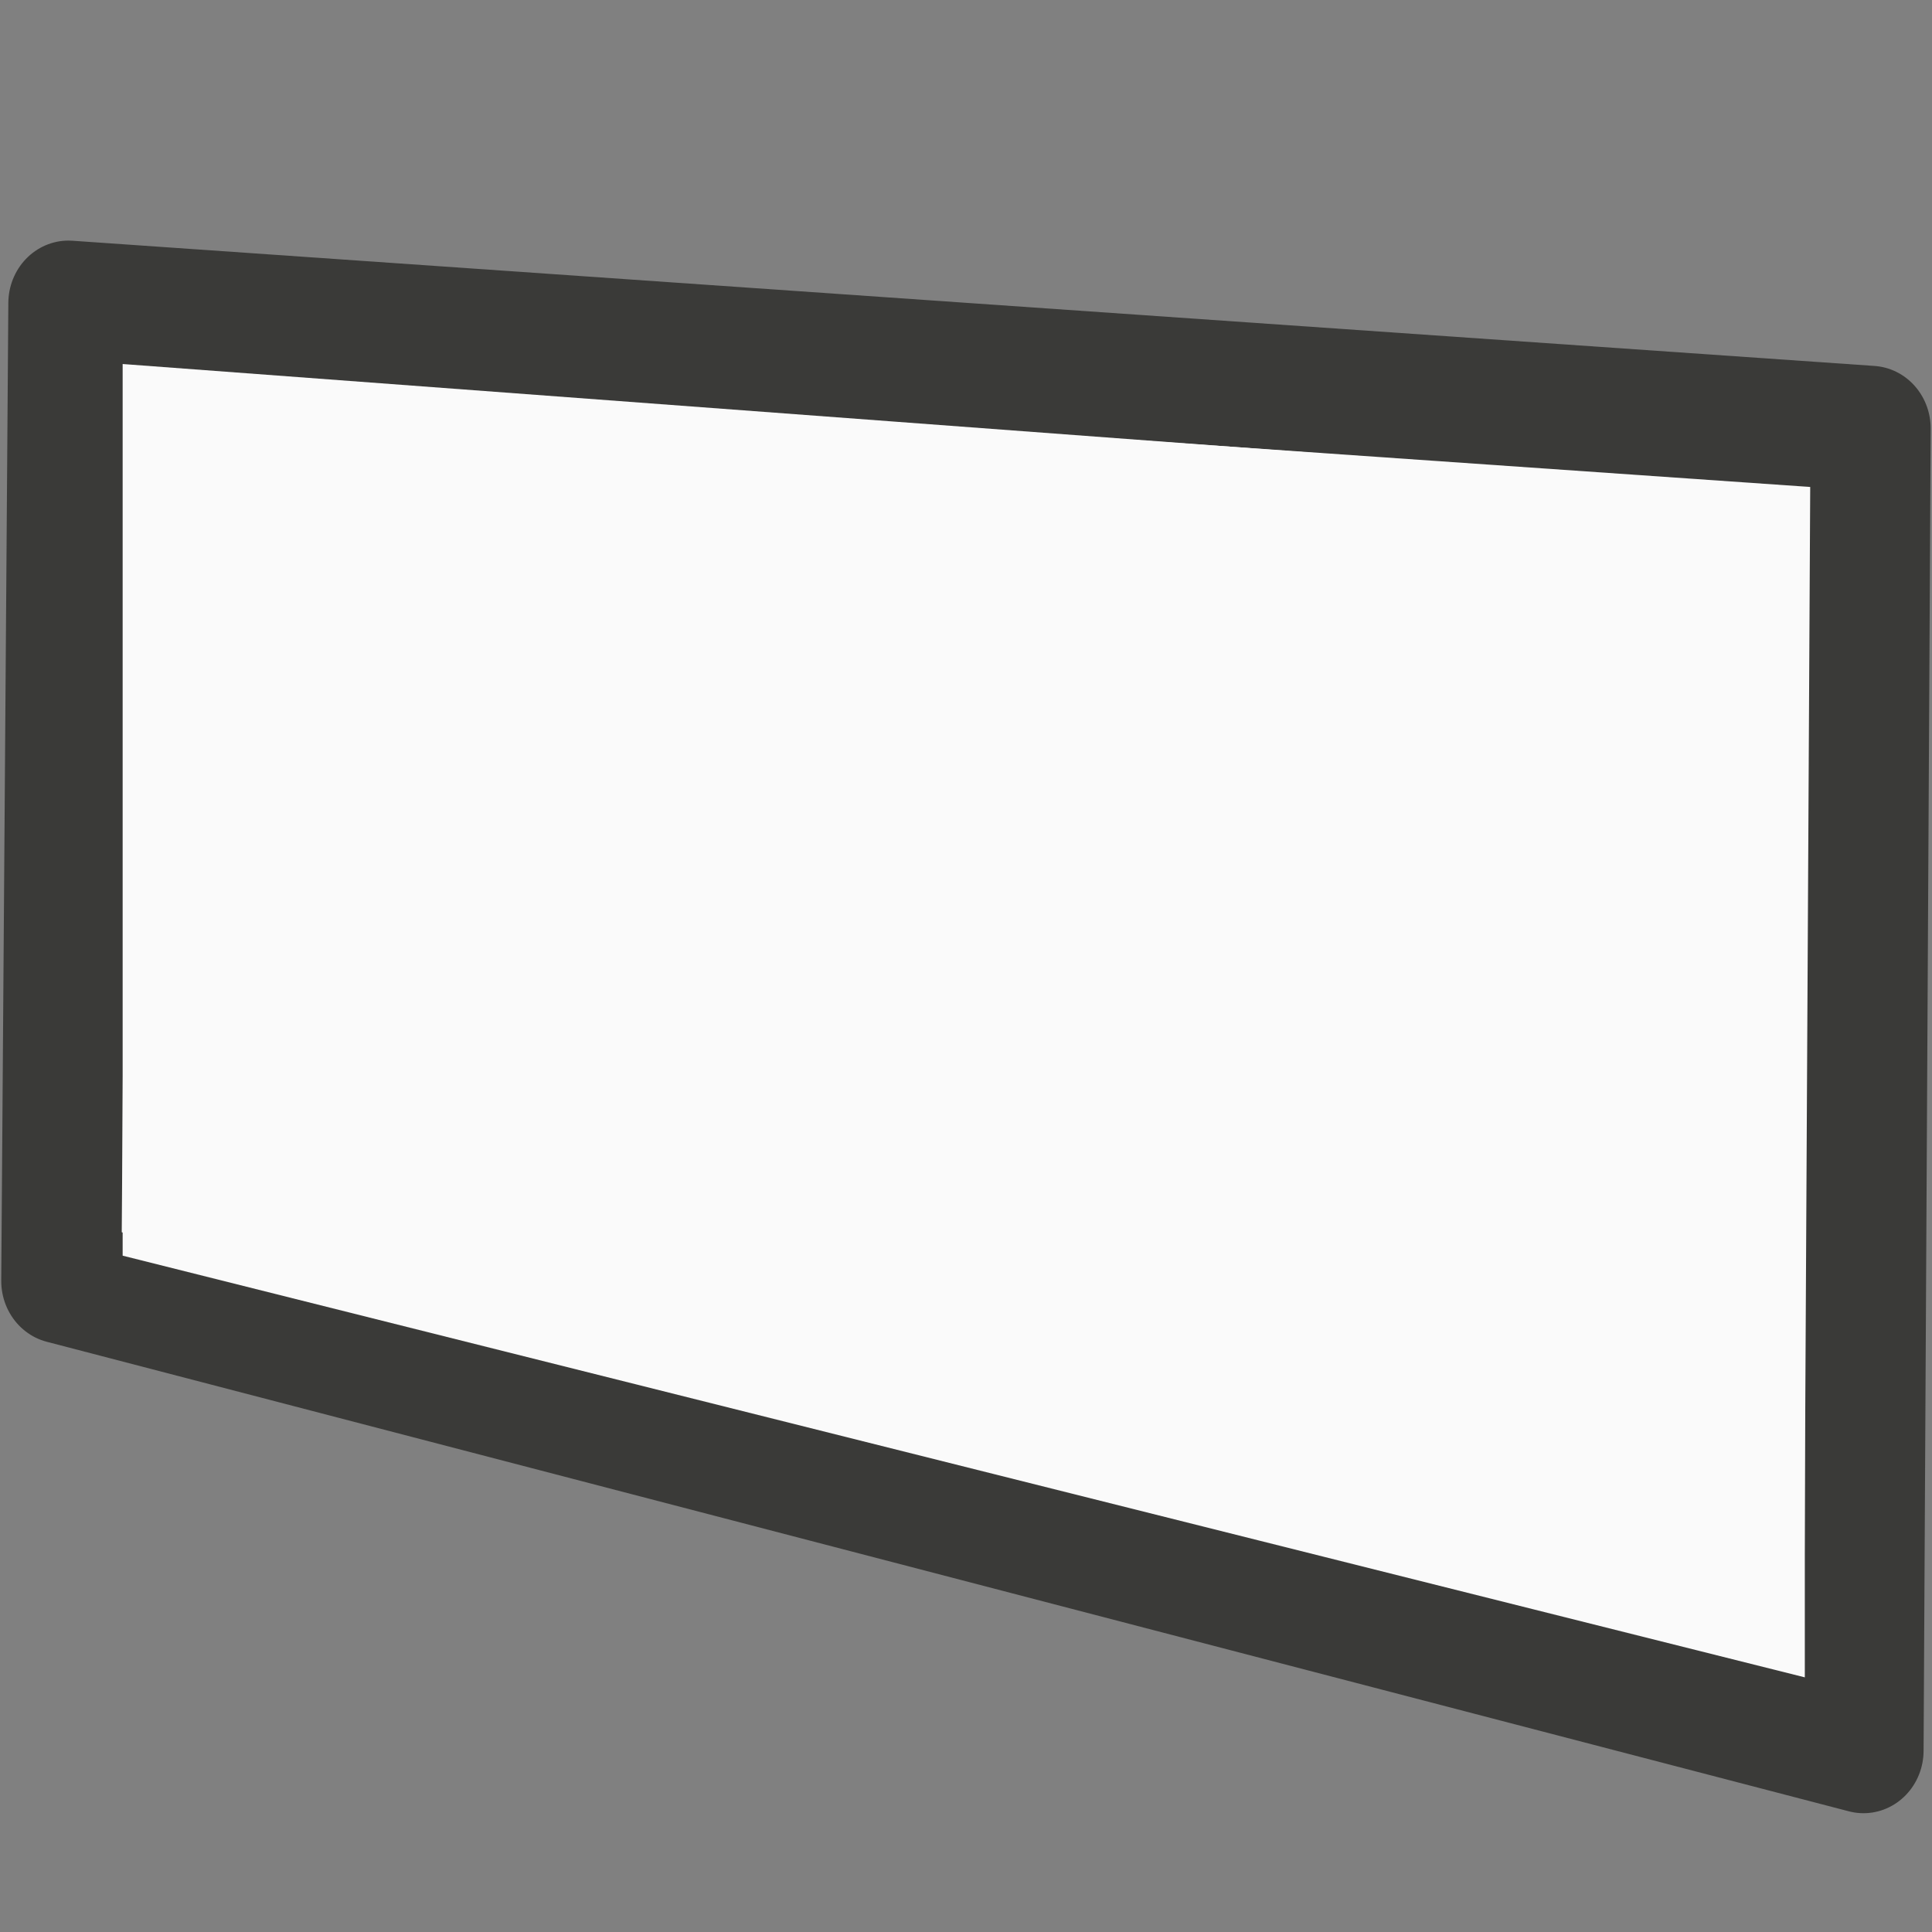 <svg viewBox="0 0 16 16" xmlns="http://www.w3.org/2000/svg"><rect x="0" y="0" width="16" height="16" fill="#808080" stroke="none"/>/&gt;<g transform="matrix(.995 0 0 1.037 .069 -1.637)"><path d="m15.441 15.559-15-3.75.059-7.809 15 1z" fill="#fafafa" stroke="#3a3a38" stroke-linejoin="round"/><path d="m14.523 14.429-13.142-3.161v-6.321l13.142.941z" fill="none" stroke="#fafafa" stroke-width=".859"/></g></svg>
